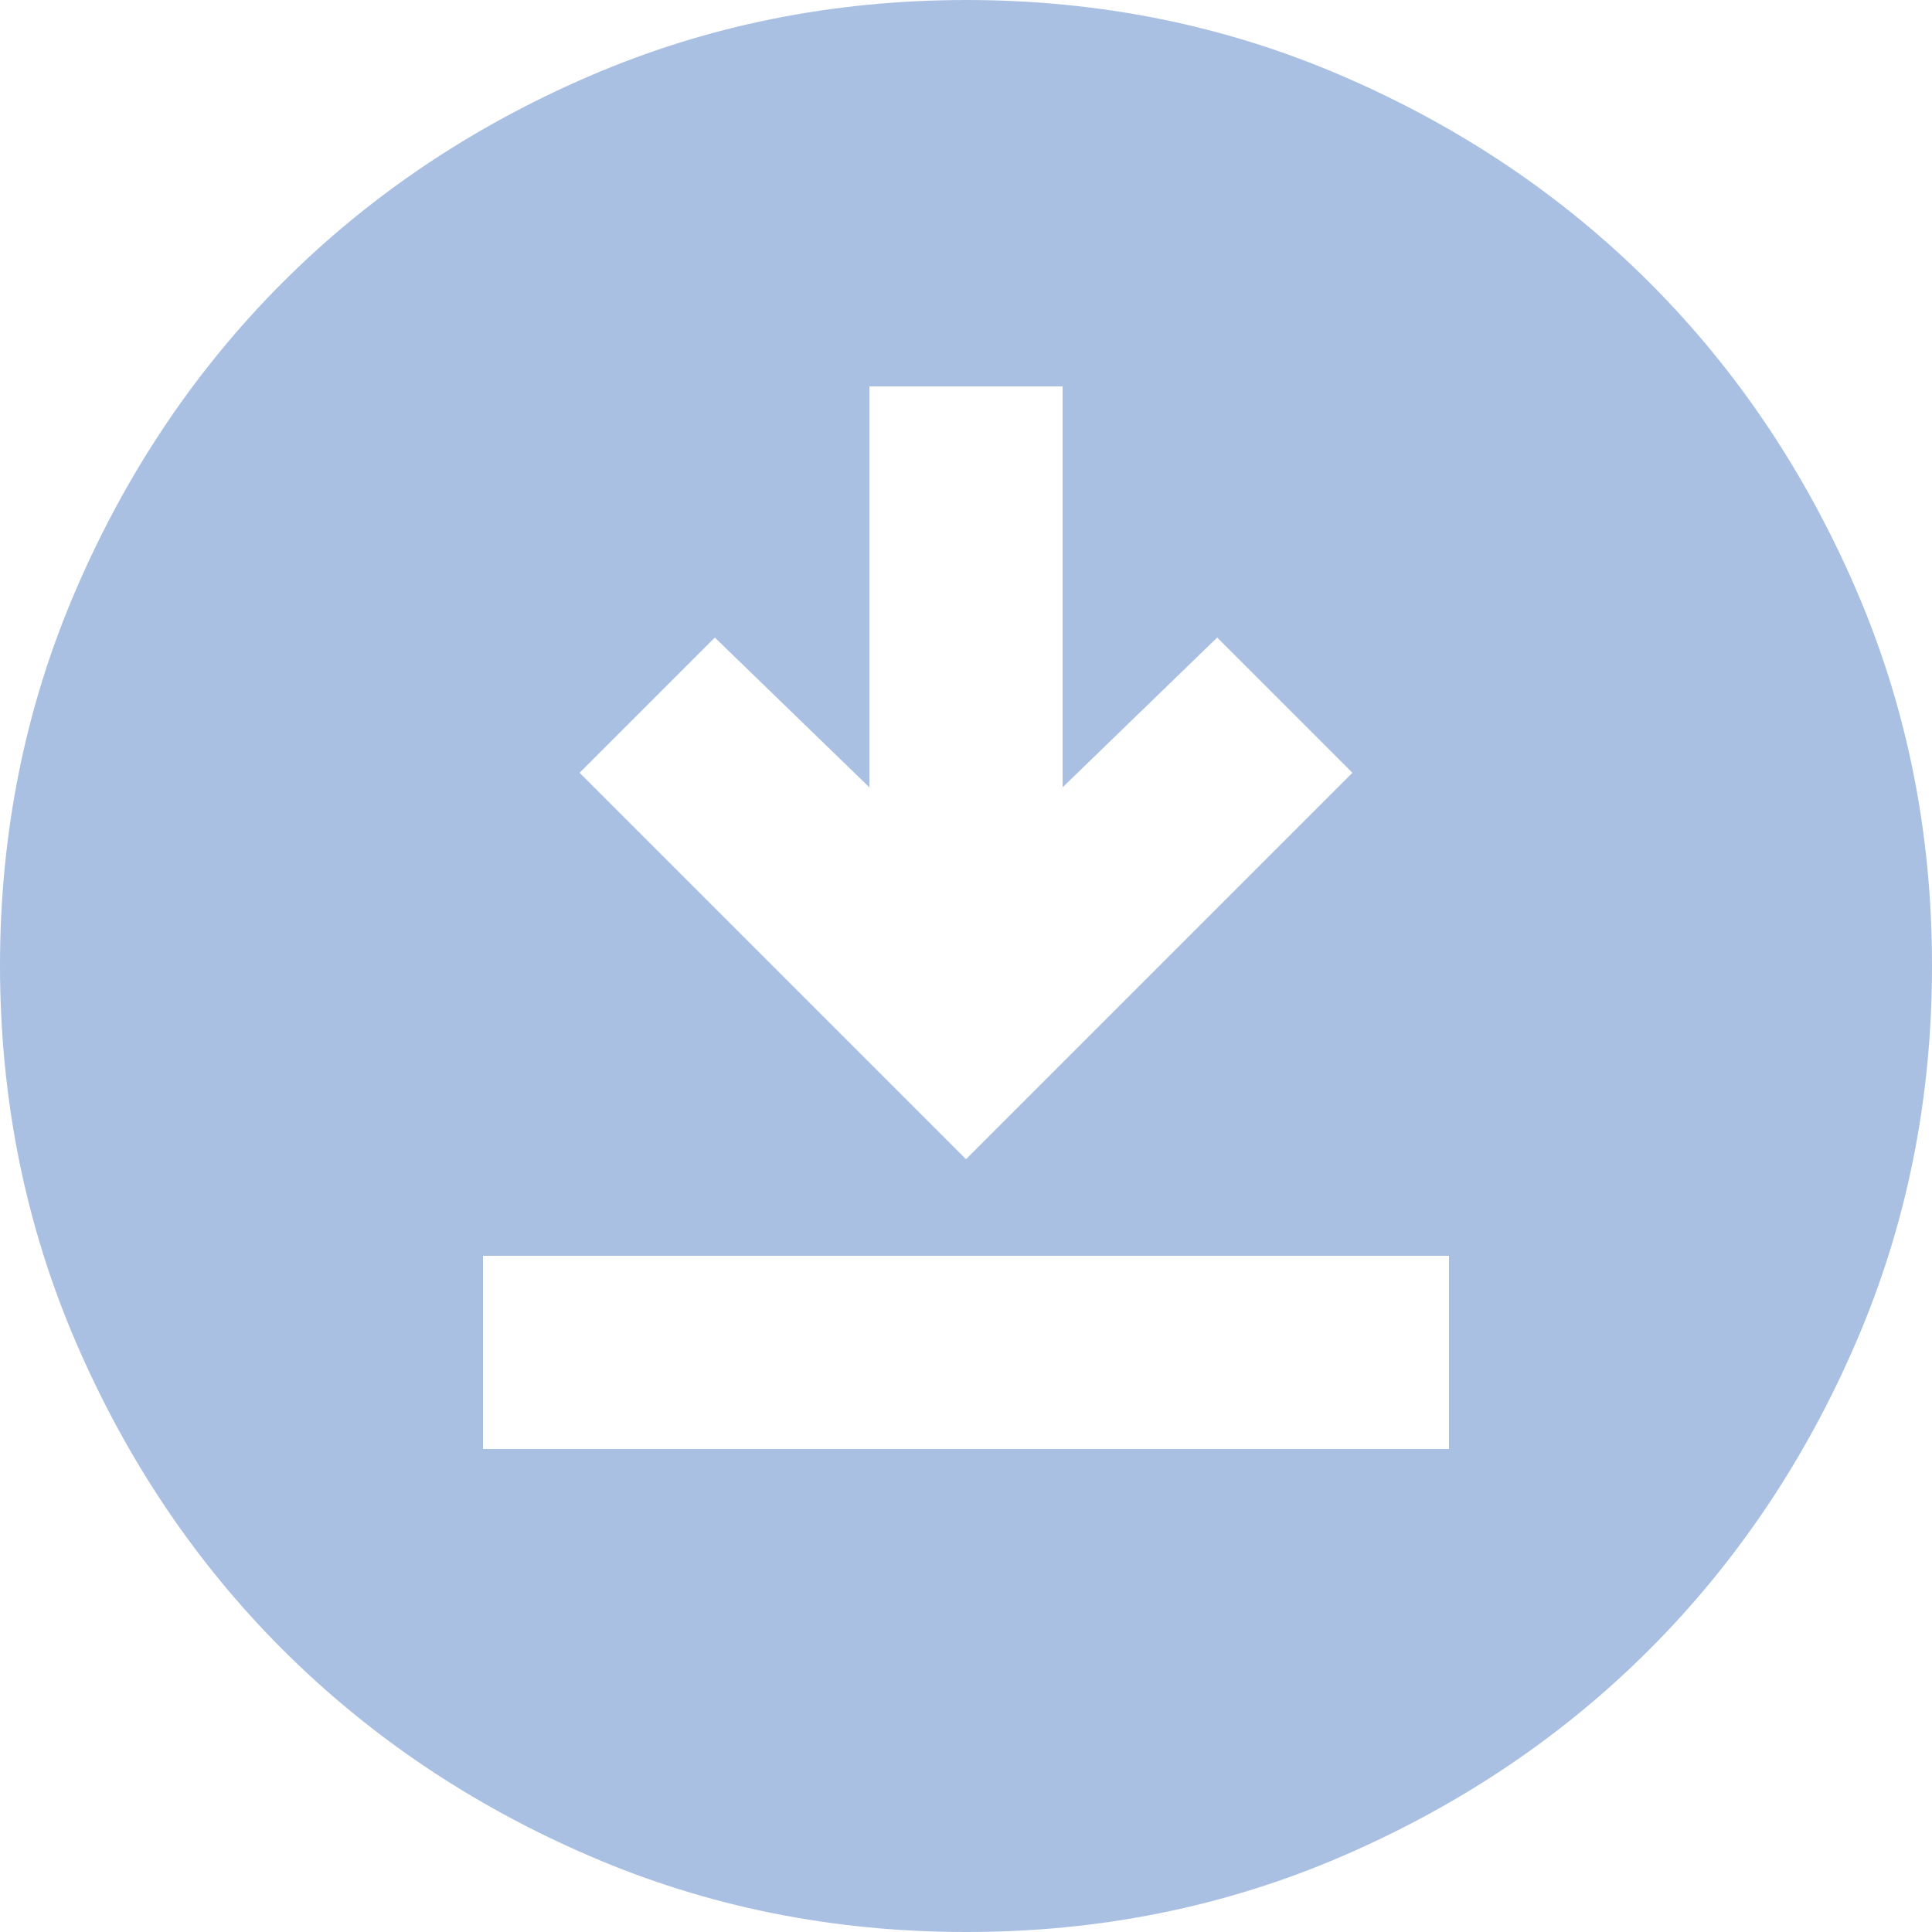 <svg width="17" height="17" viewBox="0 0 17 17" fill="none" xmlns="http://www.w3.org/2000/svg">
<path d="M4.25 12.75H12.75V11.05H4.25V12.75ZM8.5 10.2L11.9 6.8L10.71 5.61L9.35 6.928V3.4H7.65V6.928L6.29 5.61L5.1 6.8L8.5 10.2ZM8.5 17C7.324 17 6.219 16.777 5.185 16.33C4.151 15.884 3.251 15.278 2.486 14.514C1.721 13.749 1.116 12.849 0.67 11.815C0.224 10.781 0.001 9.676 0 8.5C0 7.324 0.223 6.219 0.67 5.185C1.116 4.151 1.722 3.251 2.486 2.486C3.251 1.721 4.151 1.116 5.185 0.67C6.219 0.224 7.324 0.001 8.5 0C9.676 0 10.781 0.223 11.815 0.67C12.849 1.116 13.749 1.722 14.514 2.486C15.279 3.251 15.884 4.151 16.331 5.185C16.778 6.219 17.001 7.324 17 8.5C17 9.676 16.777 10.781 16.33 11.815C15.884 12.849 15.278 13.749 14.514 14.514C13.749 15.279 12.849 15.884 11.815 16.331C10.781 16.778 9.676 17.001 8.5 17Z" fill="#AAC0E3"/>
</svg>
